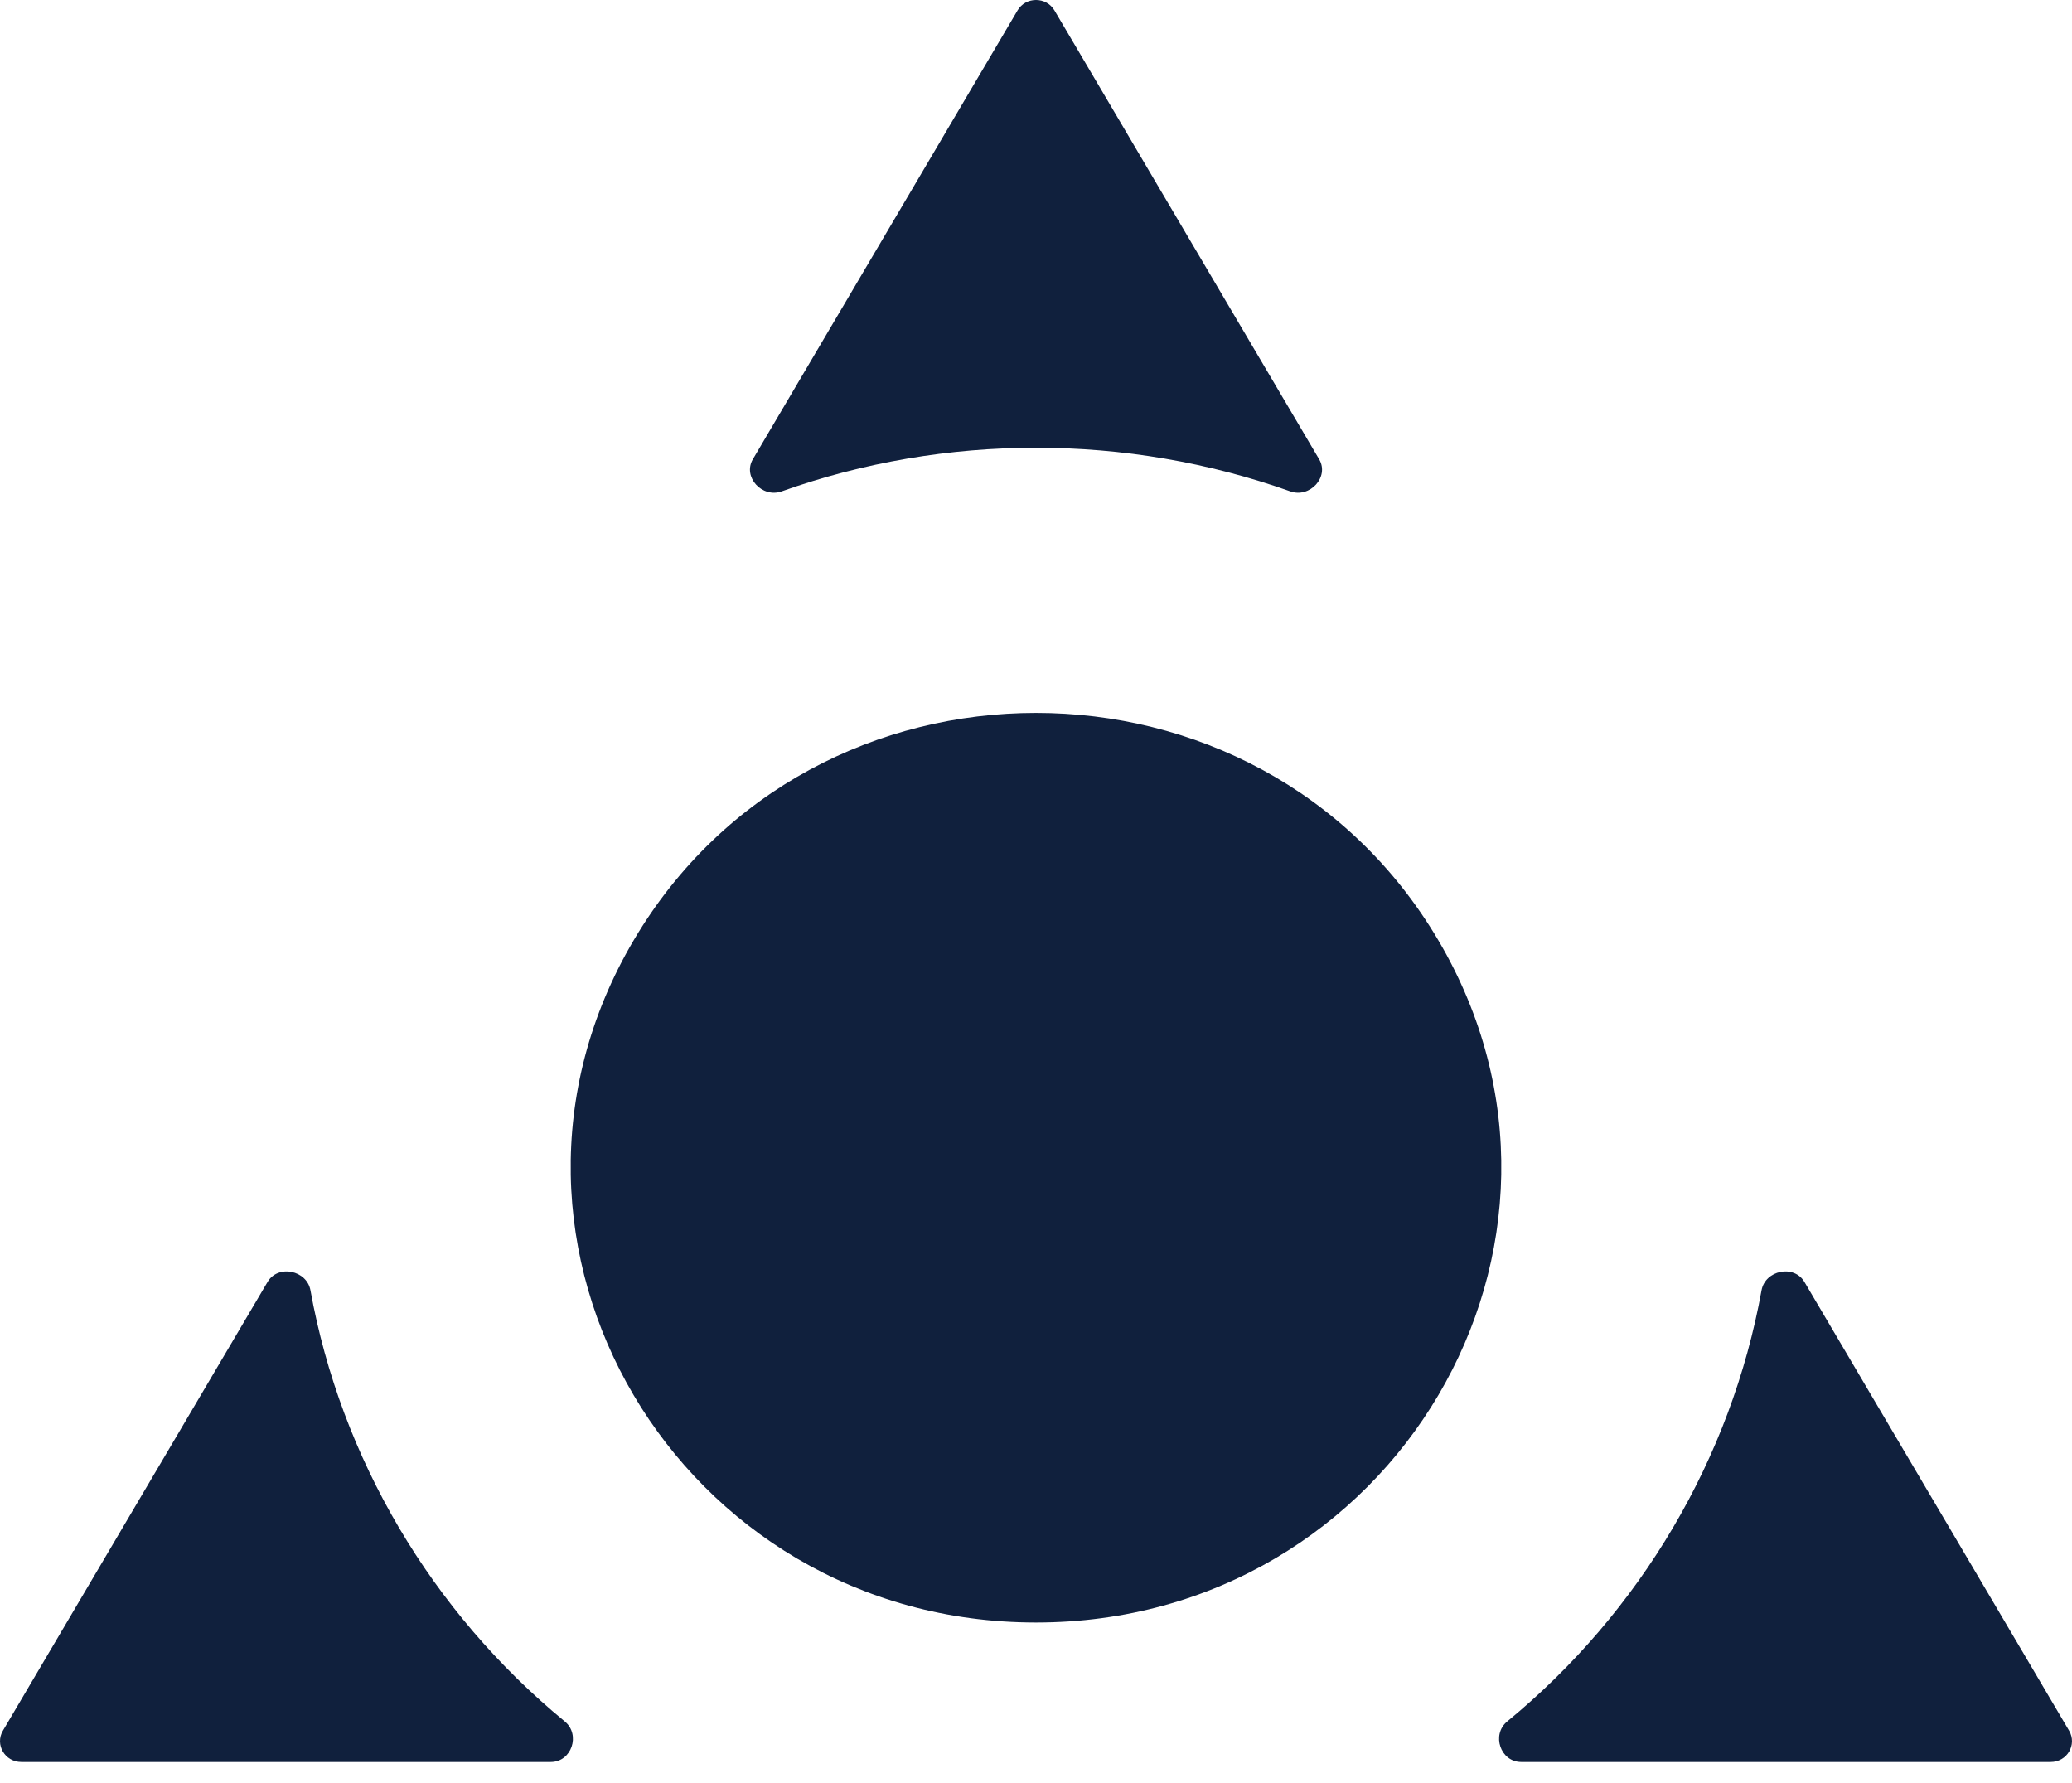 <svg width="43" height="37" viewBox="0 0 43 37" fill="none" xmlns="http://www.w3.org/2000/svg">
<path d="M26.778 10.196C27.185 10.341 27.593 9.896 27.376 9.529L21.883 0.216C21.713 -0.072 21.287 -0.072 21.117 0.216L15.624 9.529C15.407 9.896 15.815 10.341 16.222 10.196C19.617 8.988 23.383 8.988 26.778 10.196Z" fill="#10203D"/>
<path d="M37.447 26.6C37.23 26.232 36.633 26.356 36.557 26.774C35.928 30.255 34.045 33.447 31.279 35.72C30.947 35.993 31.137 36.561 31.57 36.561H42.557C42.898 36.561 43.11 36.201 42.94 35.912L37.447 26.6Z" fill="#10203D"/>
<path d="M11.43 36.561C11.864 36.561 12.053 35.993 11.721 35.72C8.955 33.447 7.072 30.255 6.443 26.774C6.368 26.356 5.77 26.232 5.553 26.6L0.06 35.912C-0.11 36.201 0.102 36.561 0.443 36.561H11.43Z" fill="#10203D"/>
<path d="M13.15 19.512C16.861 13.22 26.139 13.22 29.85 19.512C33.562 25.803 28.923 33.667 21.5 33.667C14.077 33.667 9.438 25.803 13.15 19.512Z" fill="#10203D"/>
</svg>
